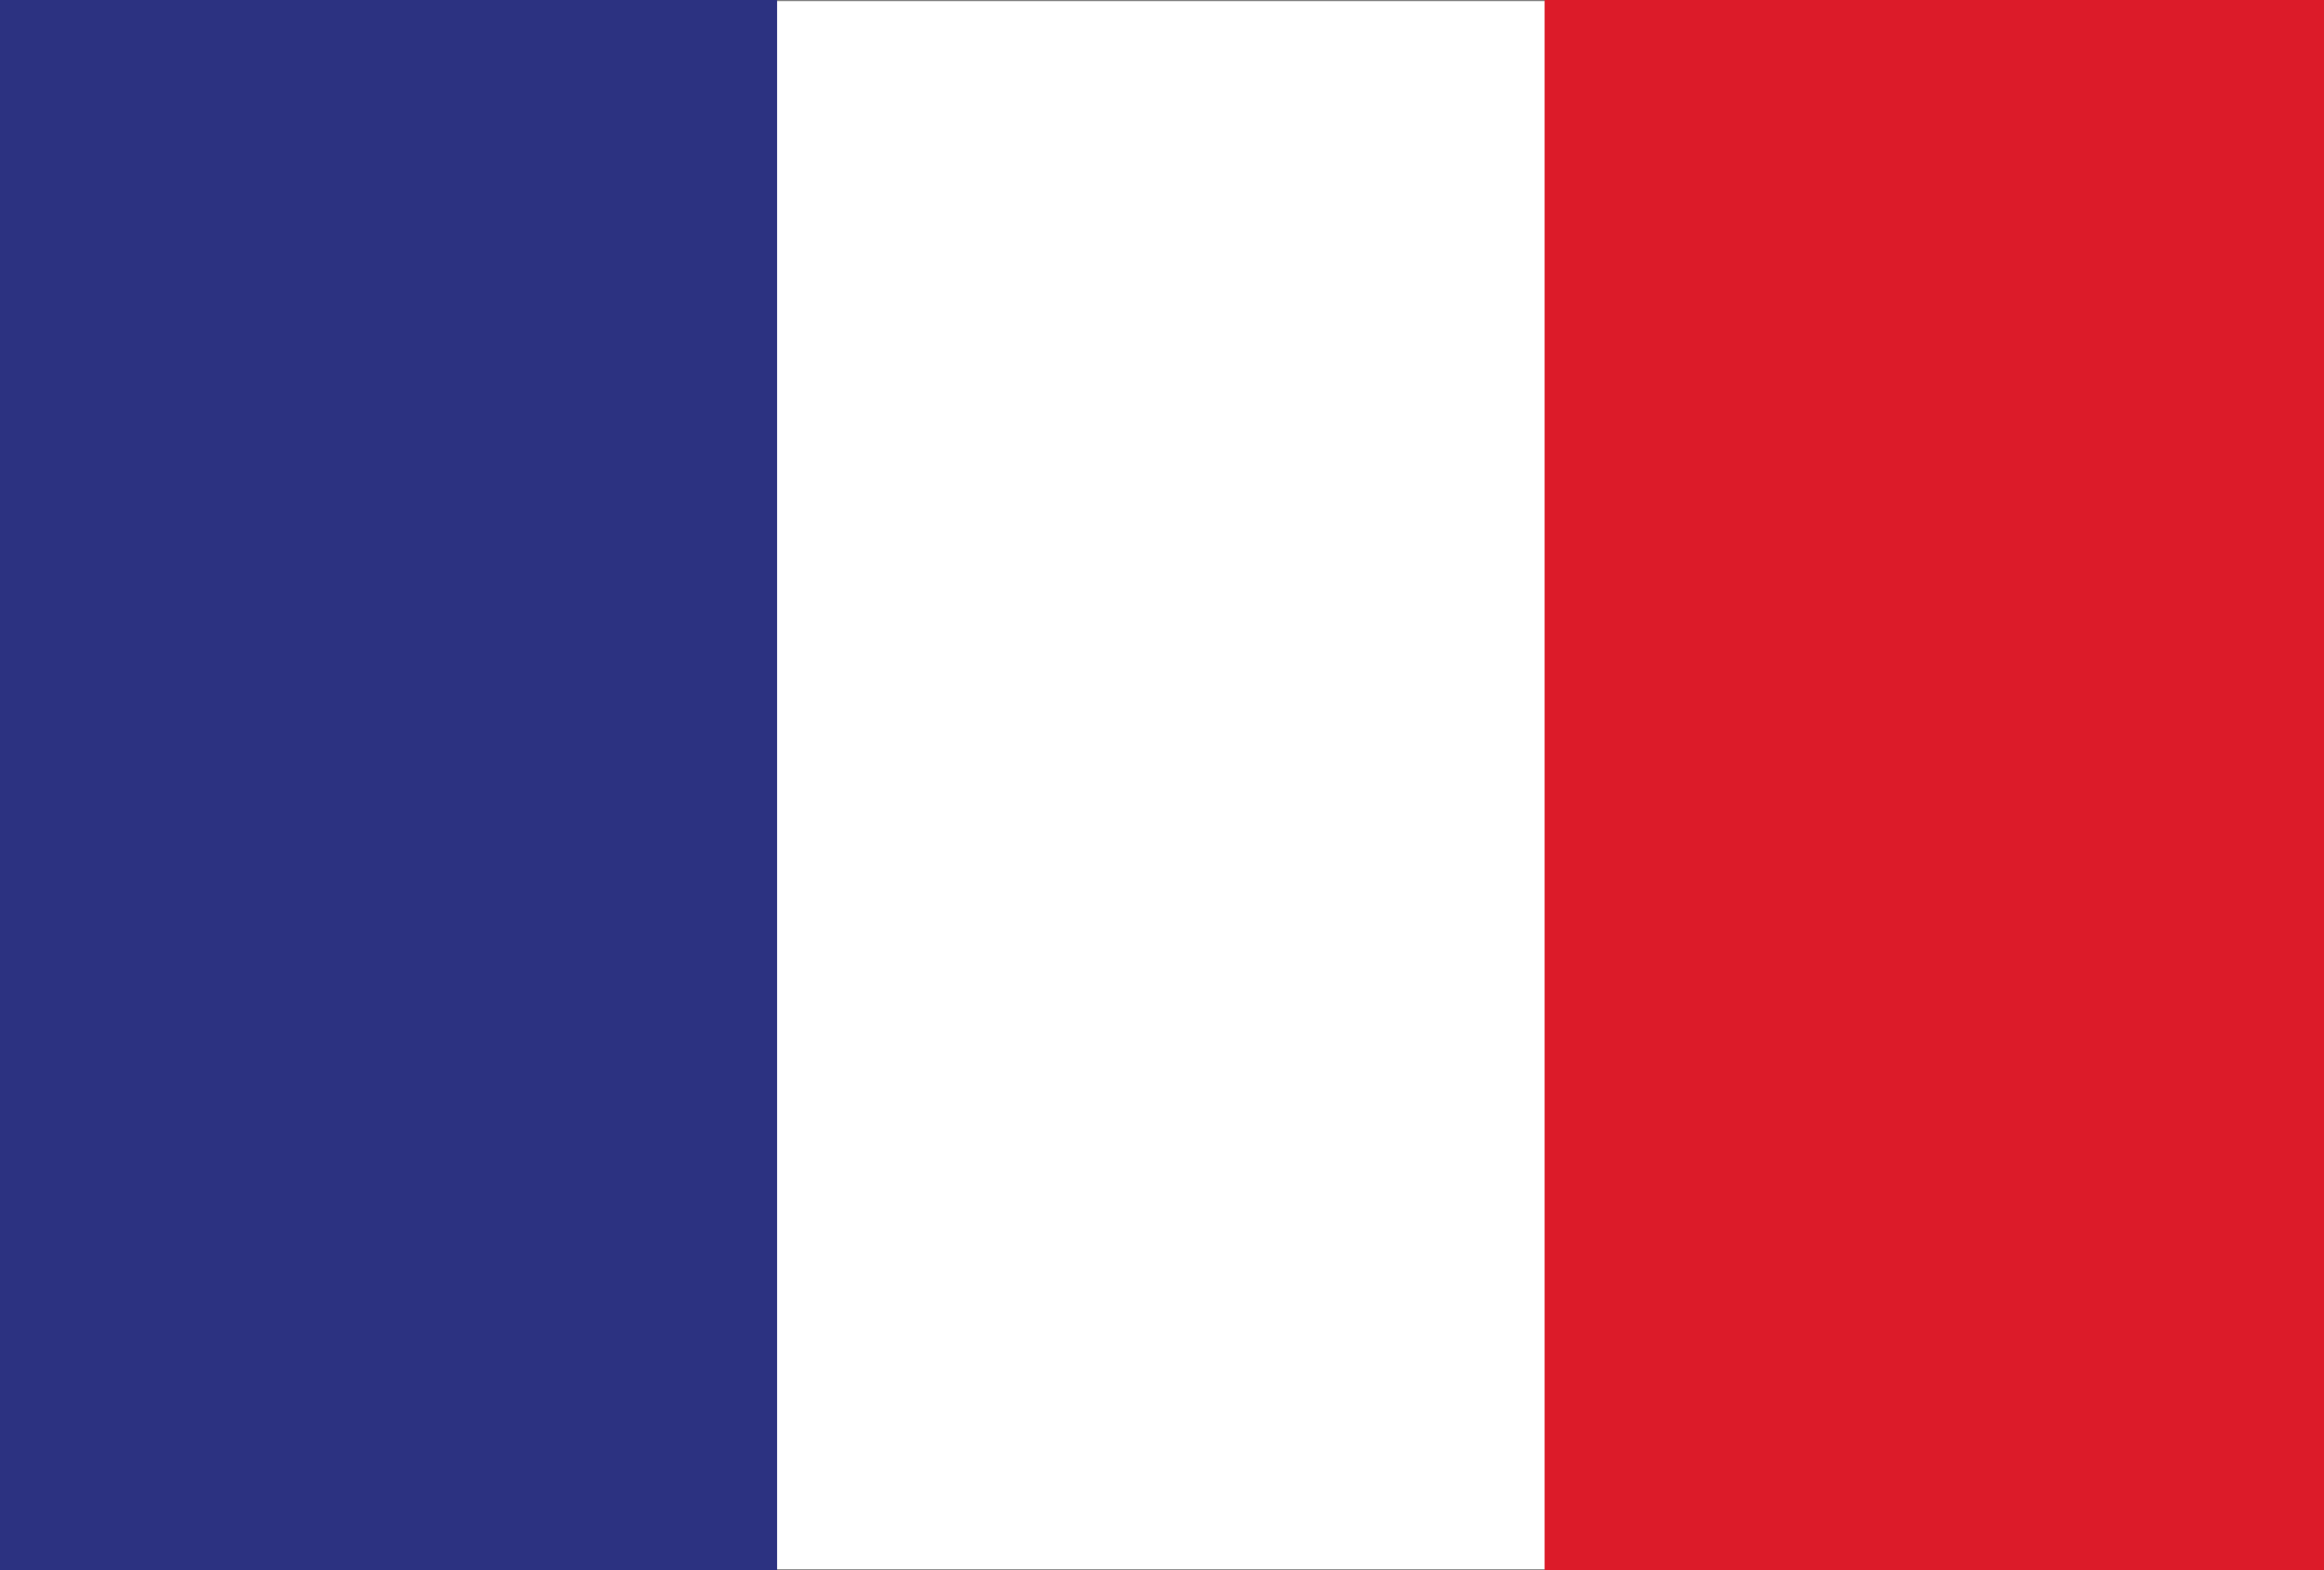 <svg xmlns="http://www.w3.org/2000/svg" viewBox="0 0 80 54.06"><rect x="0" y="0" width="80" height="54.06" fill="#808080" stroke="none"/><defs><style>.cls-1{fill:#fff;}.cls-2{fill:#dc1b29;}.cls-3{fill:#2c3281;fill-rule:evenodd;}</style></defs><title>France</title><g id="Layer_2" data-name="Layer 2"><g id="flags"><g id="group_c" data-name="group c"><g id="france"><rect class="cls-1" x="25.99" y="0.04" width="27.94" height="53.98"/><rect class="cls-2" x="53.17" width="26.83" height="54.06"/><polygon class="cls-3" points="26.75 0 0 0 0 54.06 26.83 54.06 26.83 54.06 26.75 54.06 26.75 0"/></g></g></g></g></svg>